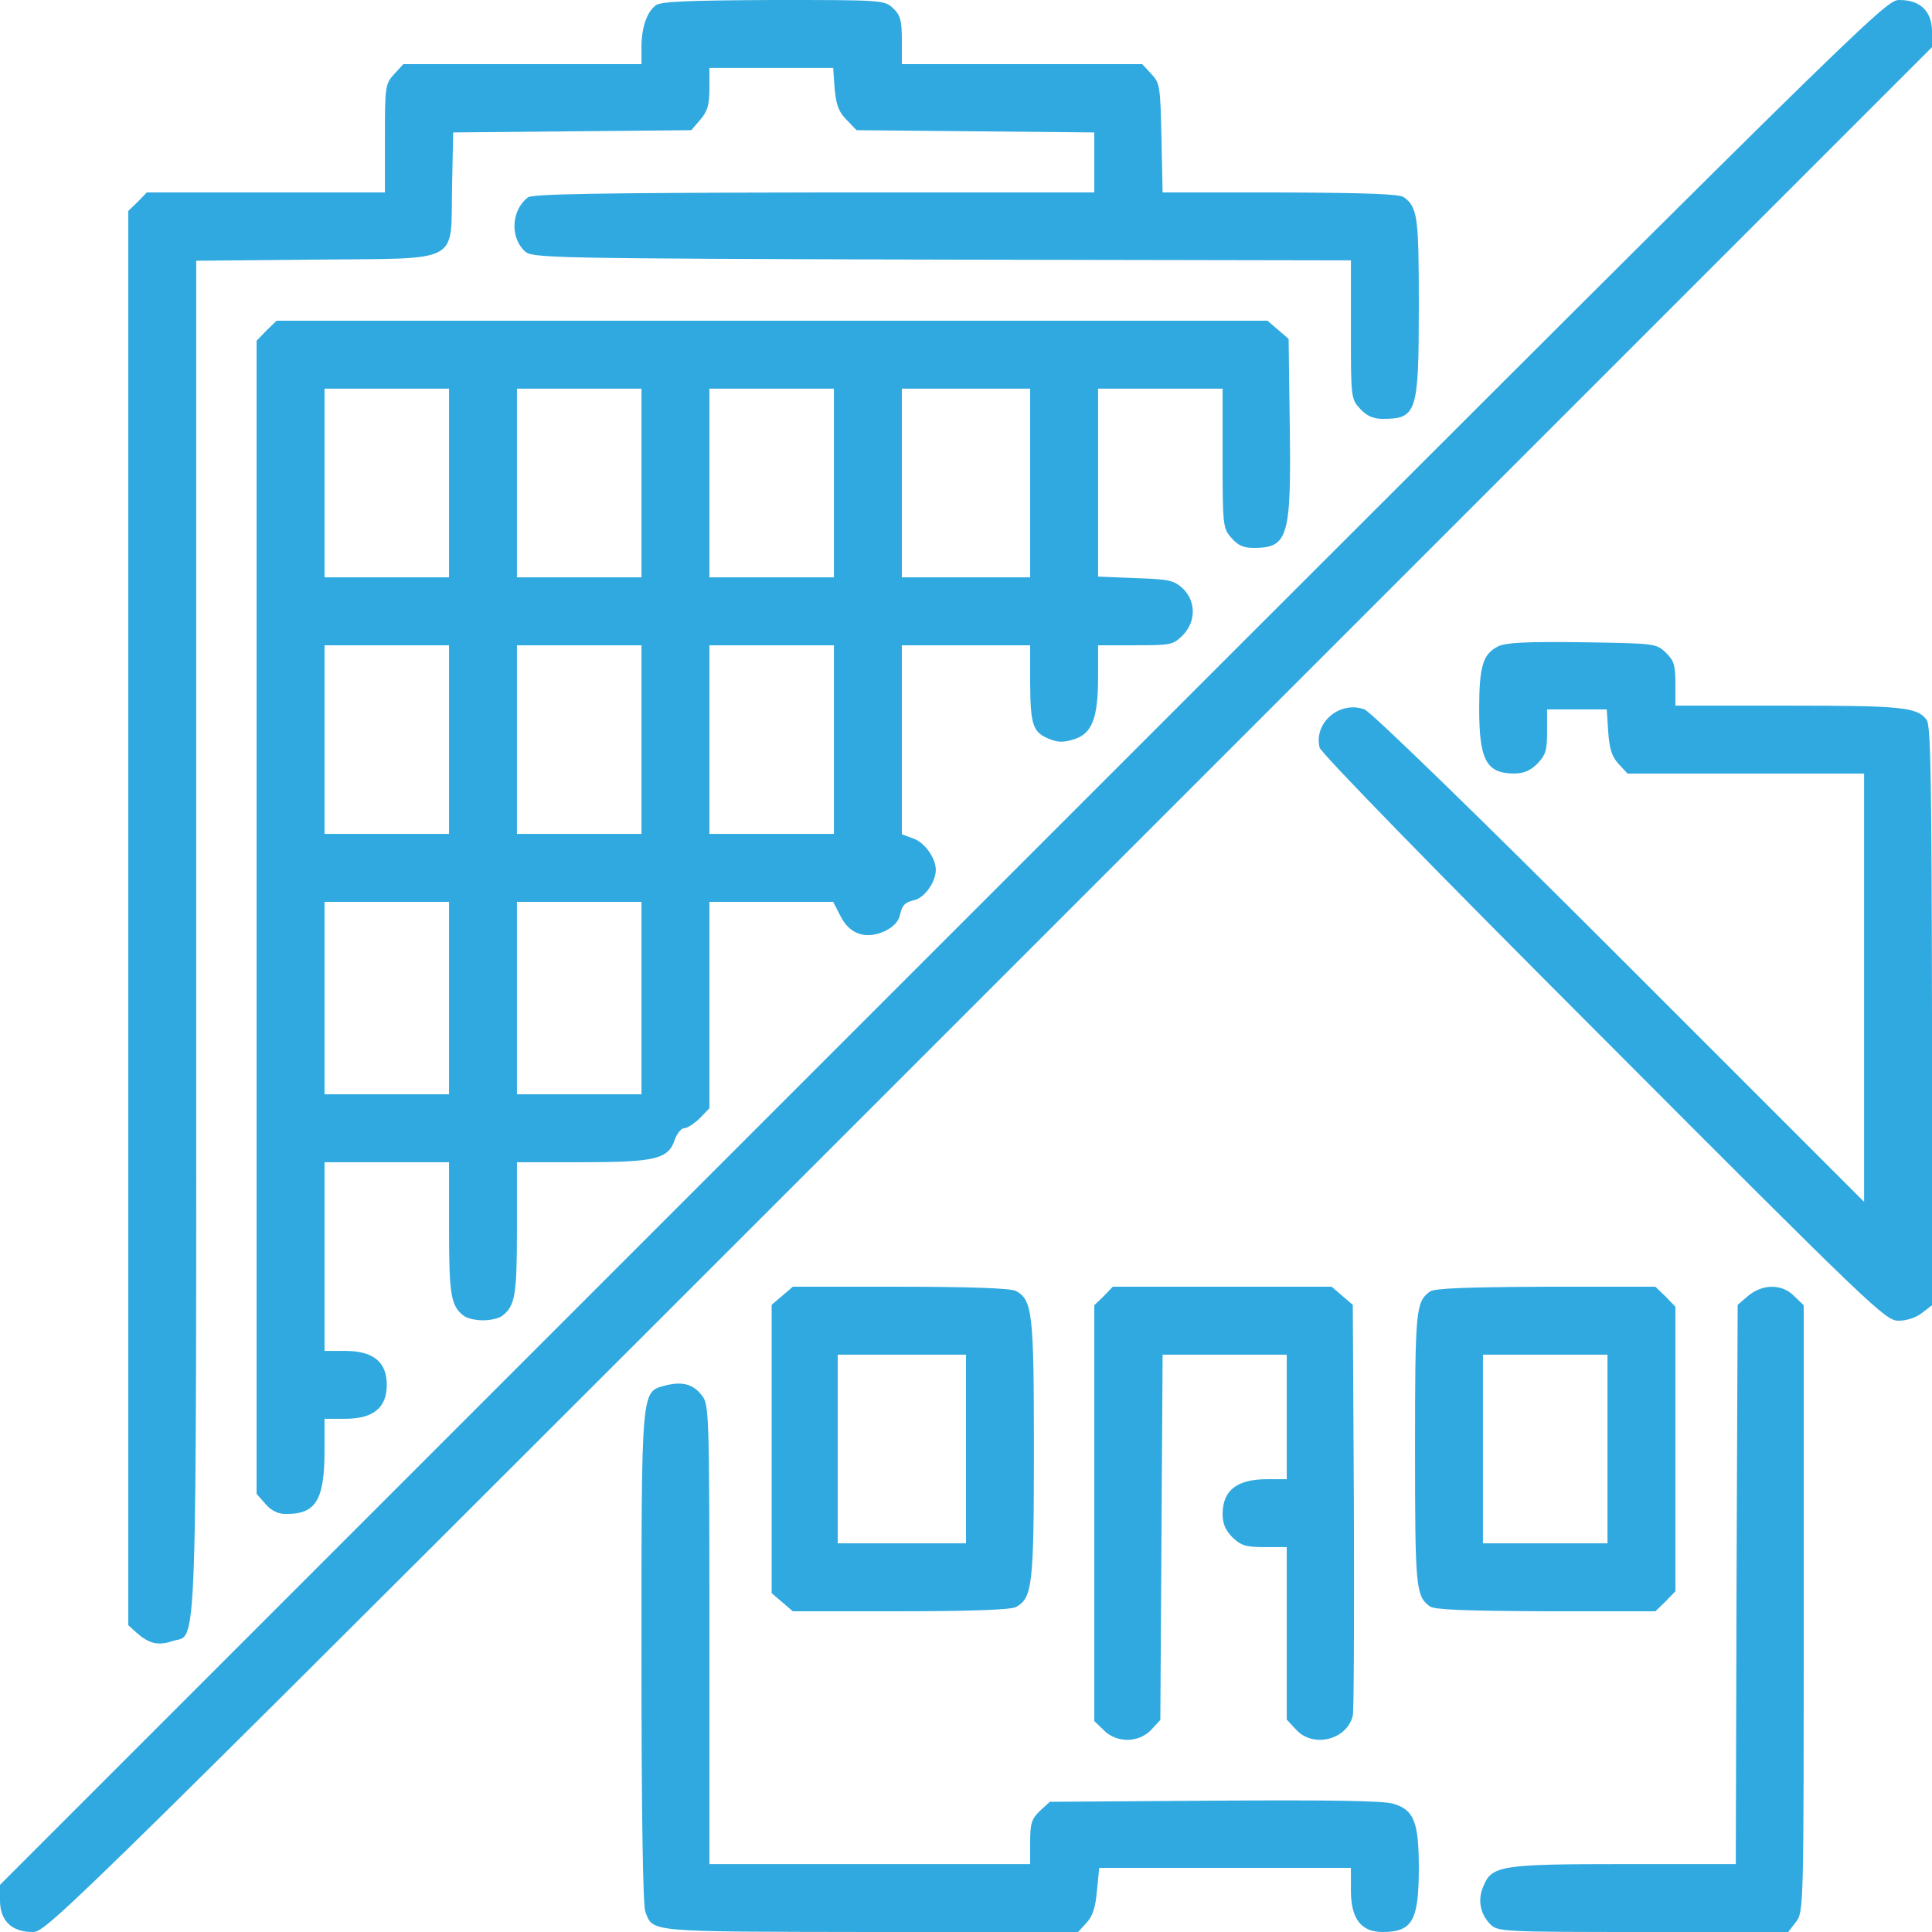 <svg width="80" height="80" viewBox="0 0 80 80" fill="none" xmlns="http://www.w3.org/2000/svg">
                                <path d="M27.156 0.219C26.781 0.5 26.562 1.141 26.562 1.969V2.656H21.641H16.703L16.328 3.062C15.953 3.469 15.938 3.562 15.938 5.719V7.969H11.016H6.078L5.703 8.359L5.312 8.734V38.016V67.297L5.656 67.609C6.172 68.062 6.547 68.156 7.141 67.953C8.188 67.609 8.125 69.625 8.125 38.766V10.797L13.047 10.75C19.172 10.687 18.656 10.969 18.719 7.734L18.766 5.484L23.703 5.437L28.625 5.391L29 4.953C29.297 4.609 29.375 4.344 29.375 3.656V2.812H31.938H34.5L34.562 3.687C34.625 4.359 34.734 4.641 35.062 4.969L35.469 5.391L40.391 5.437L45.312 5.484V6.719V7.969H33.719C24.844 7.984 22.047 8.031 21.859 8.172C21.172 8.703 21.109 9.828 21.734 10.406C22.047 10.687 22.656 10.703 39 10.75L55.938 10.781V13.656C55.938 16.469 55.938 16.516 56.328 16.937C56.594 17.219 56.859 17.344 57.25 17.344C58.672 17.344 58.75 17.094 58.75 12.656C58.75 9 58.703 8.594 58.141 8.172C57.953 8.031 56.609 7.984 53.016 7.969H48.141L48.094 5.719C48.047 3.578 48.031 3.437 47.672 3.062L47.297 2.656H42.312H37.344V1.672C37.344 0.844 37.281 0.625 36.984 0.344C36.625 -5.34058e-05 36.531 -5.34058e-05 32.016 -5.34058e-05C28.5 0.016 27.359 0.062 27.156 0.219Z" fill="#30A9E0"/>
                                <path d="M39.016 39.031L0 78.047V78.688C0 79.531 0.484 80 1.344 80C1.953 80 2.266 79.688 40.984 40.969L80 1.953V1.312C80 0.469 79.516 0 78.656 0C78.047 0 77.734 0.312 39.016 39.031Z" fill="#30A9E0"/>
                                <path d="M11.031 13.688L10.625 14.109V37.984V61.859L10.984 62.266C11.203 62.531 11.5 62.688 11.797 62.688C13.062 62.719 13.438 62.141 13.438 60.078V58.75H14.281C15.453 58.75 16.016 58.297 16.016 57.344C16.016 56.391 15.453 55.938 14.281 55.938H13.438V52.031V48.125H16.016H18.594V50.875C18.594 53.641 18.672 54.078 19.203 54.484C19.344 54.594 19.703 54.672 20 54.672C20.297 54.672 20.656 54.594 20.797 54.484C21.328 54.078 21.406 53.641 21.406 50.875V48.125H24.062C27.109 48.125 27.672 48 27.938 47.203C28.031 46.938 28.203 46.719 28.328 46.719C28.453 46.719 28.734 46.531 28.969 46.312L29.375 45.891V41.625V37.344H31.938H34.5L34.797 37.922C35.172 38.688 35.859 38.922 36.656 38.547C37.031 38.359 37.219 38.141 37.281 37.828C37.359 37.484 37.484 37.359 37.828 37.281C38.266 37.203 38.75 36.531 38.75 36.016C38.75 35.531 38.281 34.875 37.812 34.719L37.344 34.547V30.641V26.719H40H42.656V28.312C42.672 30.062 42.766 30.344 43.516 30.625C43.828 30.75 44.109 30.734 44.484 30.609C45.219 30.375 45.469 29.734 45.469 28.047V26.719H47.016C48.469 26.719 48.578 26.703 48.969 26.312C49.531 25.75 49.531 24.891 48.969 24.359C48.609 24.031 48.406 23.984 47.016 23.938L45.469 23.875V19.984V16.094H48.047H50.625V18.969C50.625 21.75 50.641 21.875 50.984 22.266C51.25 22.578 51.484 22.688 51.906 22.688C53.344 22.688 53.469 22.25 53.406 17.609L53.359 14.031L52.922 13.656L52.484 13.281H31.969H11.453L11.031 13.688ZM18.594 20V23.906H16.016H13.438V20V16.094H16.016H18.594V20ZM26.562 20V23.906H23.984H21.406V20V16.094H23.984H26.562V20ZM34.531 20V23.906H31.953H29.375V20V16.094H31.953H34.531V20ZM42.656 20V23.906H40H37.344V20V16.094H40H42.656V20ZM18.594 30.625V34.531H16.016H13.438V30.625V26.719H16.016H18.594V30.625ZM26.562 30.625V34.531H23.984H21.406V30.625V26.719H23.984H26.562V30.625ZM34.531 30.625V34.531H31.953H29.375V30.625V26.719H31.953H34.531V30.625ZM18.594 41.328V45.312H16.016H13.438V41.328V37.344H16.016H18.594V41.328ZM26.562 41.328V45.312H23.984H21.406V41.328V37.344H23.984H26.562V41.328Z" fill="#30A9E0"/>
                                <path d="M62.031 26.766C61.406 27.078 61.25 27.594 61.25 29.344C61.25 31.469 61.547 32.016 62.672 32.031C63.078 32.031 63.359 31.922 63.656 31.625C64 31.266 64.062 31.078 64.062 30.297V29.375H65.297H66.531L66.594 30.312C66.641 31.016 66.75 31.344 67.031 31.641L67.391 32.031H72.297H77.188V40.891V49.766L67.078 39.656C61.266 33.844 56.766 29.469 56.5 29.375C55.484 29 54.391 29.922 54.641 30.953C54.688 31.172 59.469 36.078 66.391 43C77.531 54.172 78.078 54.688 78.609 54.688C78.953 54.688 79.344 54.562 79.594 54.359L80 54.047V42.062C79.984 32.484 79.953 30.031 79.781 29.812C79.391 29.281 78.781 29.219 74.047 29.219H69.375V28.312C69.375 27.531 69.312 27.344 68.969 27.016C68.578 26.641 68.5 26.641 65.5 26.594C63.219 26.562 62.328 26.609 62.031 26.766Z" fill="#30A9E0"/>
                                <path d="M32.391 53.656L31.953 54.031V60V65.969L32.391 66.344L32.828 66.719H37.281C40.172 66.719 41.844 66.656 42.062 66.547C42.75 66.172 42.812 65.656 42.812 60C42.812 54.344 42.75 53.828 42.062 53.453C41.844 53.344 40.172 53.281 37.281 53.281H32.828L32.391 53.656ZM40 60V63.906H37.344H34.688V60V56.094H37.344H40V60Z" fill="#30A9E0"/>
                                <path d="M45.703 53.672L45.312 54.047V62.656V71.266L45.703 71.641C46.234 72.187 47.156 72.172 47.672 71.625L48.047 71.219L48.094 63.656L48.141 56.094H50.703H53.281V58.672V61.25H52.484C51.219 61.25 50.641 61.703 50.625 62.672C50.625 63.078 50.734 63.359 51.031 63.656C51.391 64 51.578 64.062 52.359 64.062H53.281V67.641V71.203L53.672 71.625C54.375 72.391 55.766 72.047 56.016 71.047C56.062 70.859 56.078 66.953 56.062 62.375L56.016 54.031L55.578 53.656L55.141 53.281H50.609H46.078L45.703 53.672Z" fill="#30A9E0"/>
                                <path d="M59.203 53.484C58.625 53.922 58.594 54.234 58.594 60C58.594 65.766 58.625 66.078 59.203 66.516C59.391 66.656 60.672 66.703 64 66.719H68.547L68.969 66.312L69.375 65.891V60V54.109L68.969 53.688L68.547 53.281H64C60.672 53.297 59.391 53.344 59.203 53.484ZM66.562 60V63.906H63.984H61.406V60V56.094H63.984H66.562V60Z" fill="#30A9E0"/>
                                <path d="M72.391 53.656L71.953 54.031L71.906 65.609L71.875 77.188H67.25C62.141 77.188 61.766 77.25 61.422 78.109C61.172 78.672 61.297 79.266 61.719 79.688C62.016 79.984 62.266 80 68.031 80H74.047L74.359 79.594C74.688 79.172 74.688 79.094 74.688 66.609V54.047L74.297 53.672C73.797 53.156 72.984 53.156 72.391 53.656Z" fill="#30A9E0"/>
                                <path d="M27.531 57.375C26.547 57.641 26.562 57.453 26.562 68.656C26.562 75.25 26.625 78.875 26.719 79.156C27.047 80.016 26.75 79.984 36.031 80H44.641L44.984 79.625C45.25 79.344 45.359 78.984 45.422 78.297L45.516 77.344H50.719H55.938V78.281C55.938 79.453 56.359 80 57.25 80C58.484 80 58.75 79.531 58.75 77.344C58.75 75.438 58.547 74.938 57.688 74.688C57.297 74.562 54.922 74.531 50.281 74.562L43.469 74.609L43.062 74.984C42.719 75.312 42.656 75.5 42.656 76.281V77.188H36.016H29.375V67.672C29.375 58.438 29.359 58.156 29.062 57.781C28.703 57.312 28.25 57.188 27.531 57.375Z" fill="#30A9E0"/>
                            </svg>